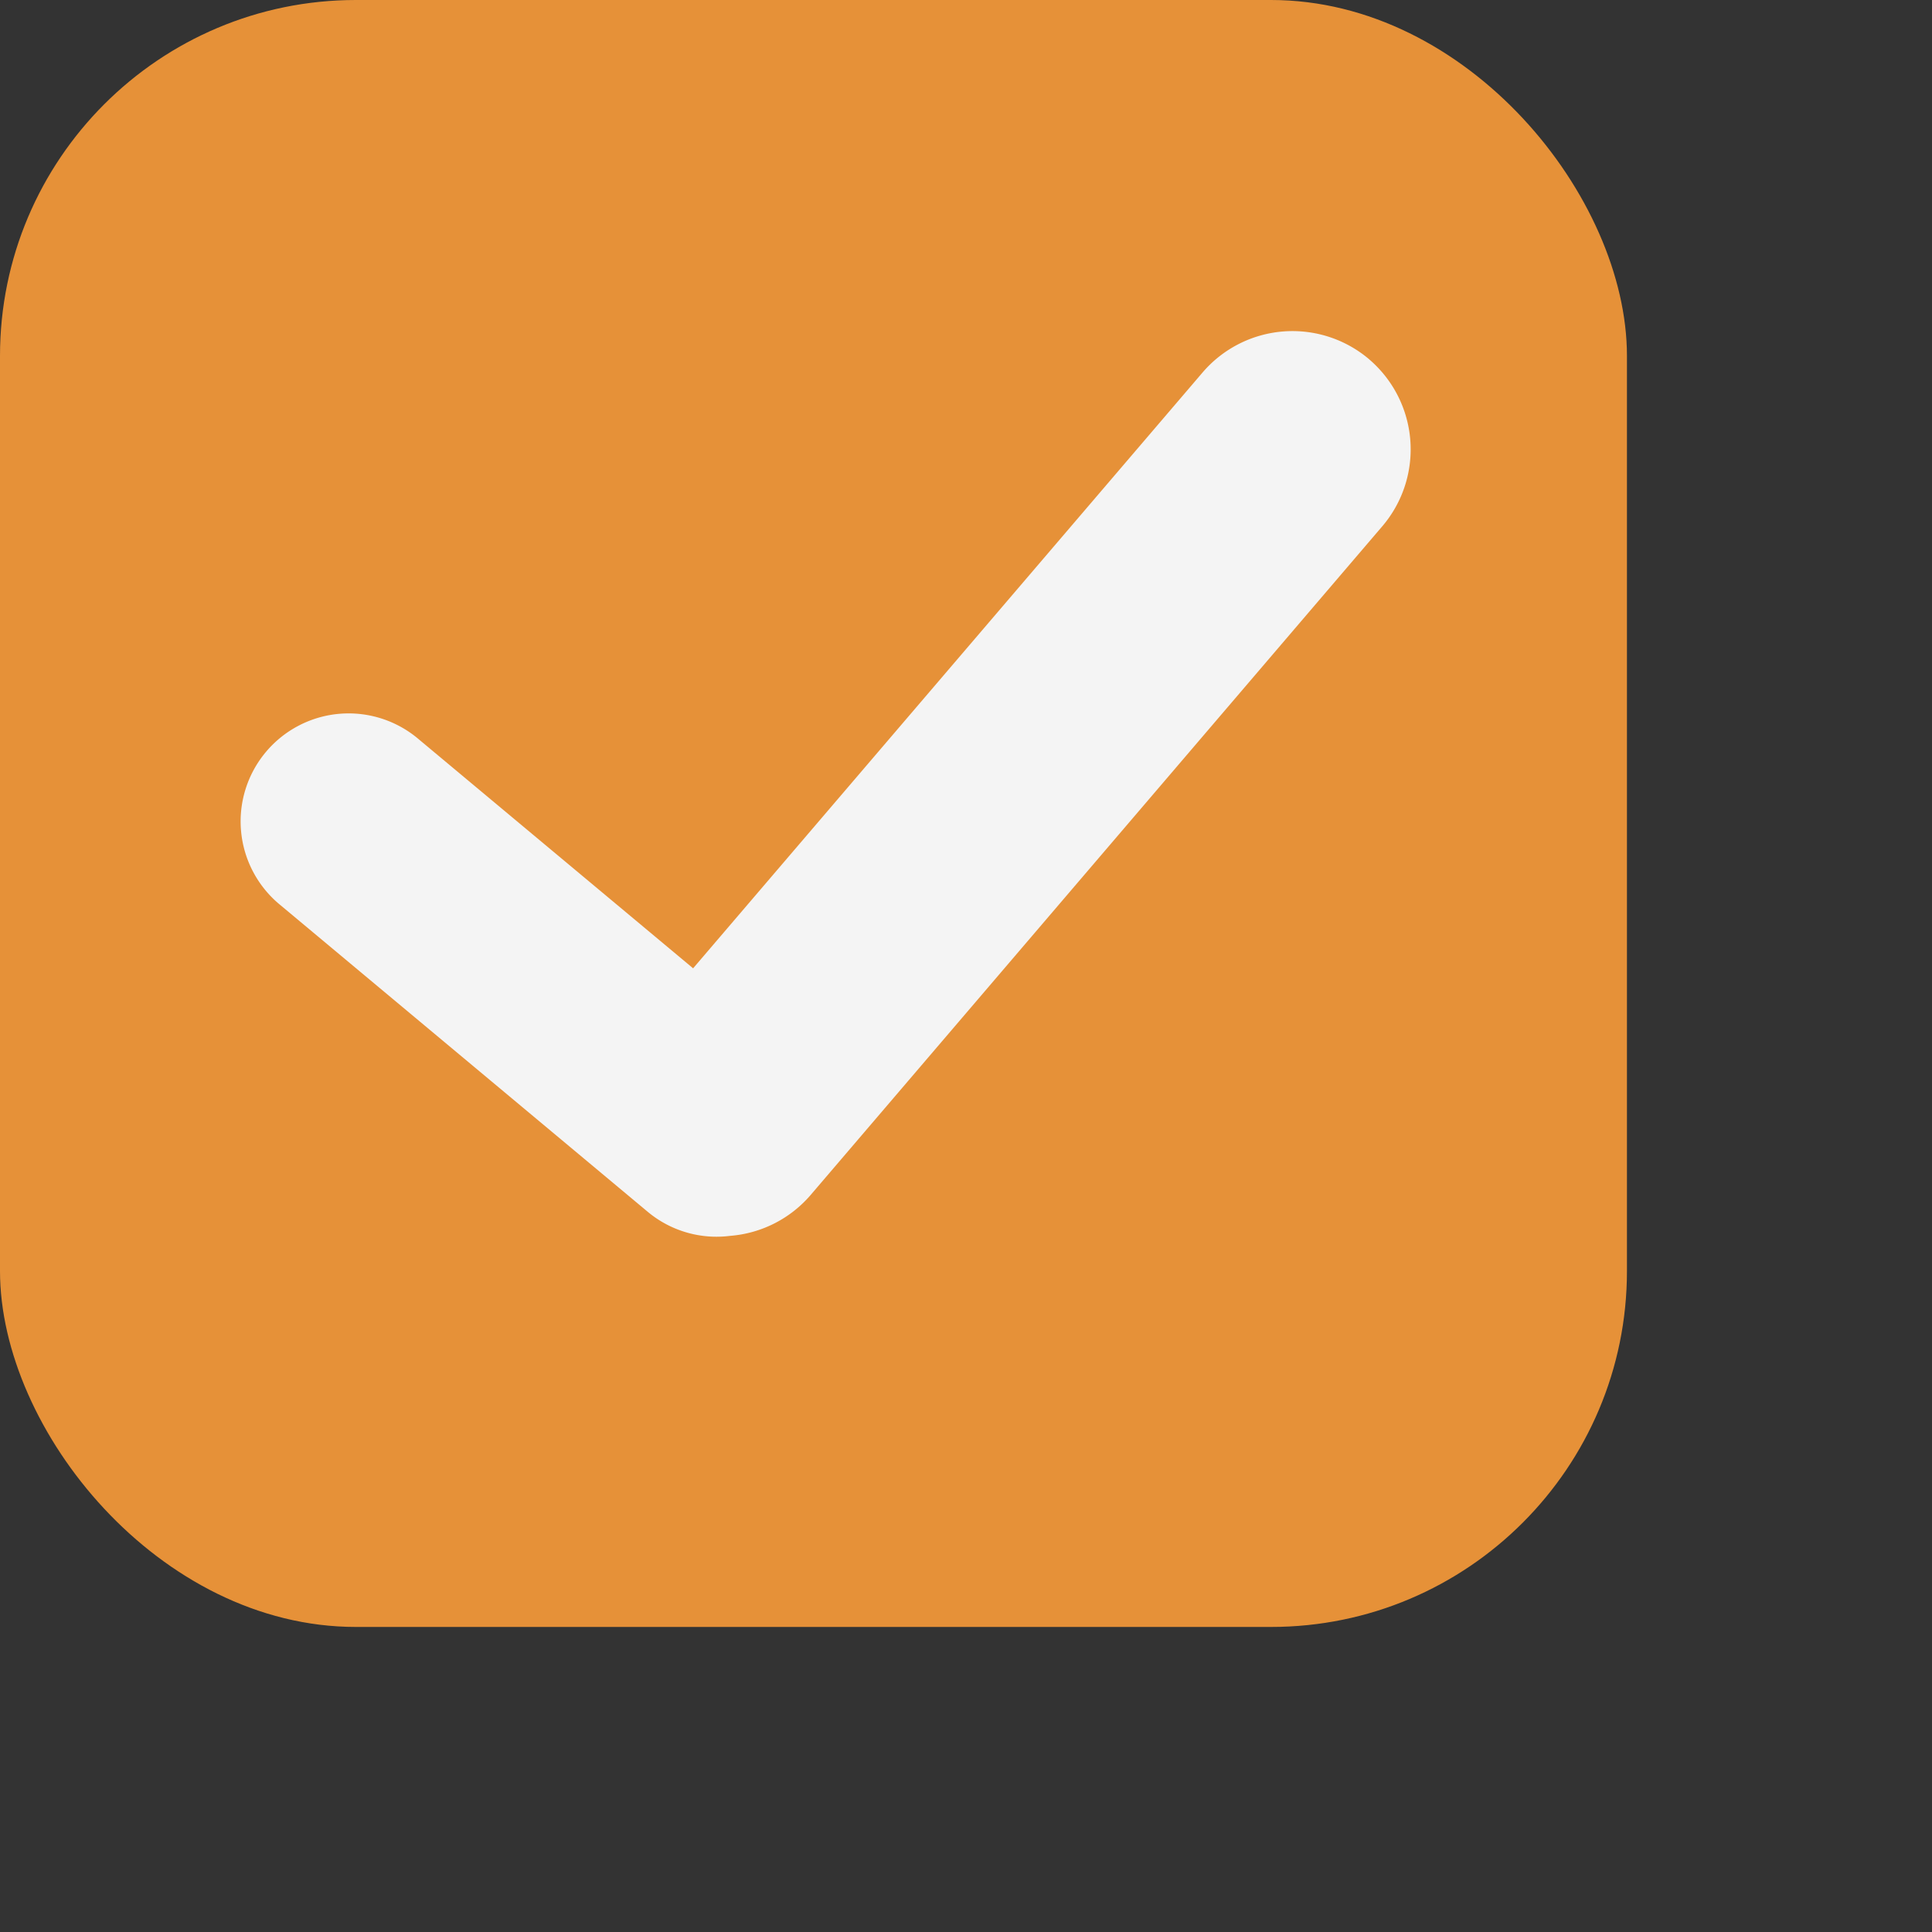 <svg xmlns="http://www.w3.org/2000/svg" xmlns:xlink="http://www.w3.org/1999/xlink" width="64" height="64" preserveAspectRatio="xMidYMid meet" viewBox="0 0 76 76">
    <rect x="0" y="0" width="76" height="76" fill="#333333" stroke="none"/>
    <rect xmlns="http://www.w3.org/2000/svg" x="0" y="0" width="64" height="64" fill="#E69138" rx="14"/>
    <path xmlns="http://www.w3.org/2000/svg" d="M53.867 14.14a4.656 4.656 0 0 0-6.562.514l-20.04 23.437l-10.781-9a4.248 4.248 0 1 0-5.447 6.519l14.444 12.06a4.223 4.223 0 0 0 3.235.946A4.654 4.654 0 0 0 31.895 47l22.483-26.3a4.659 4.659 0 0 0-.515-6.562" fill="#f4f4f4"/>
</svg>